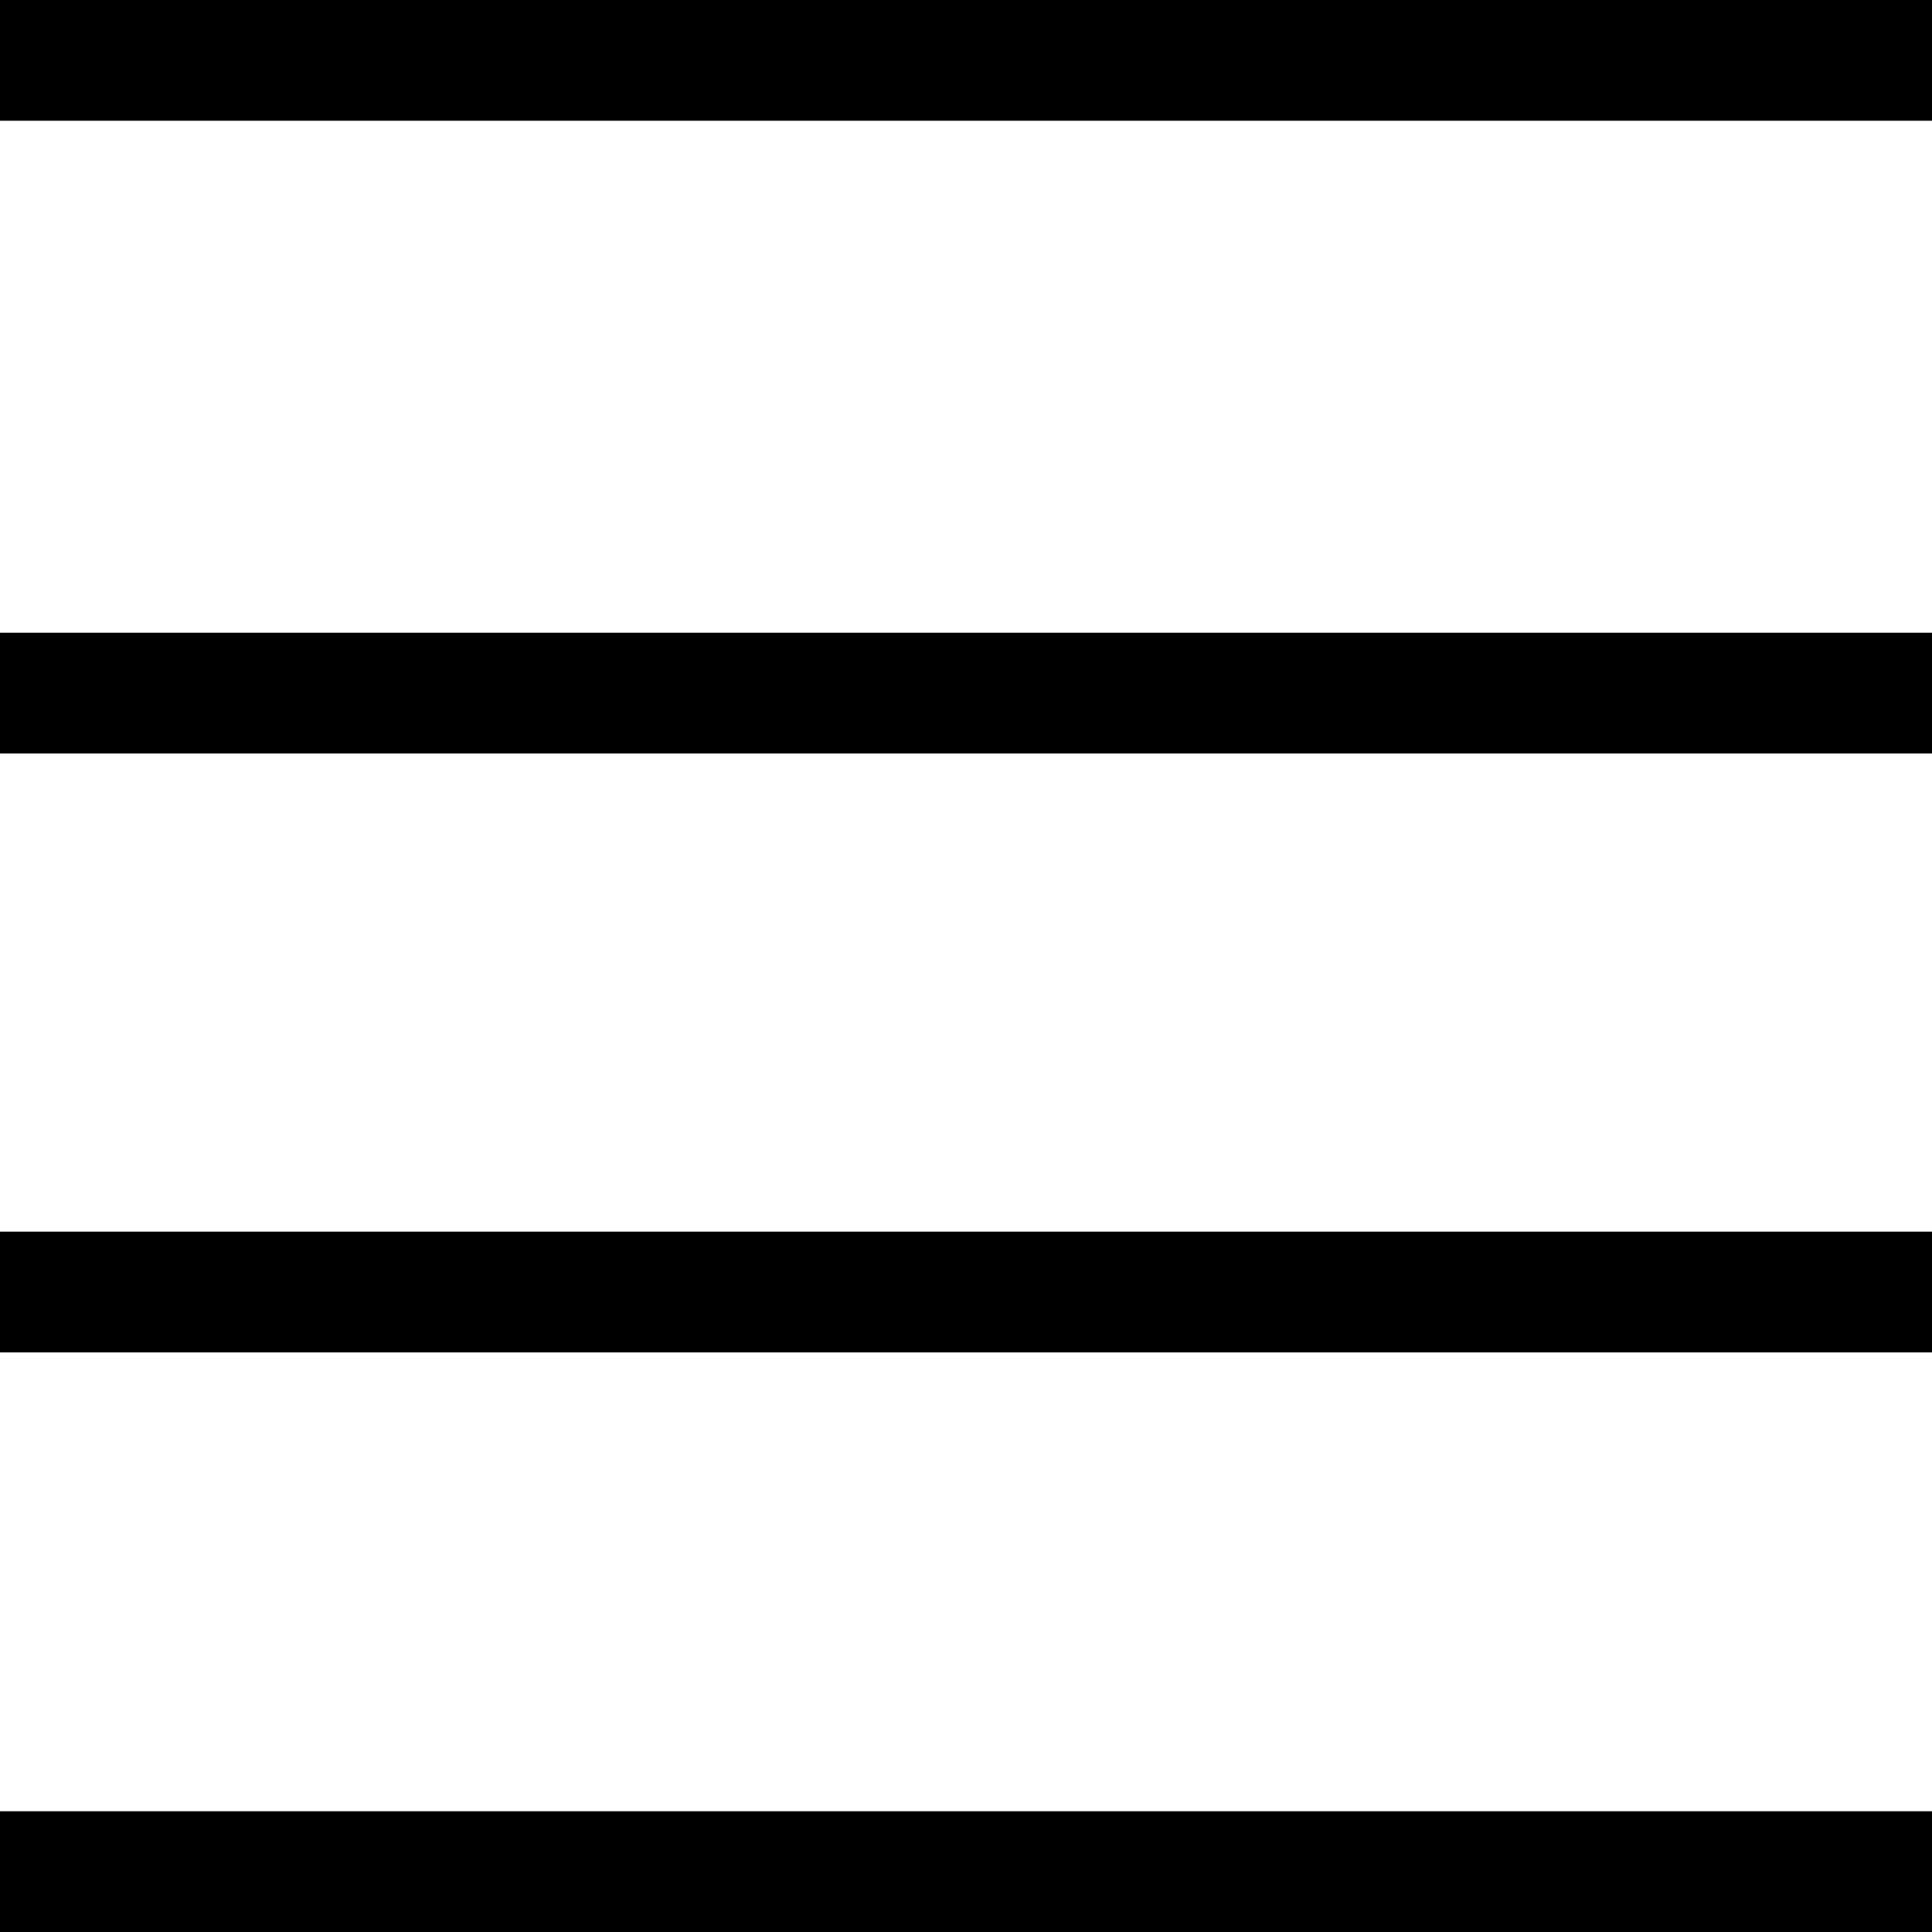 <svg xmlns="http://www.w3.org/2000/svg" viewBox="0 0 400 400">
  <path d="M0 0v25h400V0H0zm0 131v25h400v-25H0zm0 124v25h400v-25H0zm0 120v25h400v-25H0z">
    <title>
      timeline
    </title>
  </path>
</svg>
